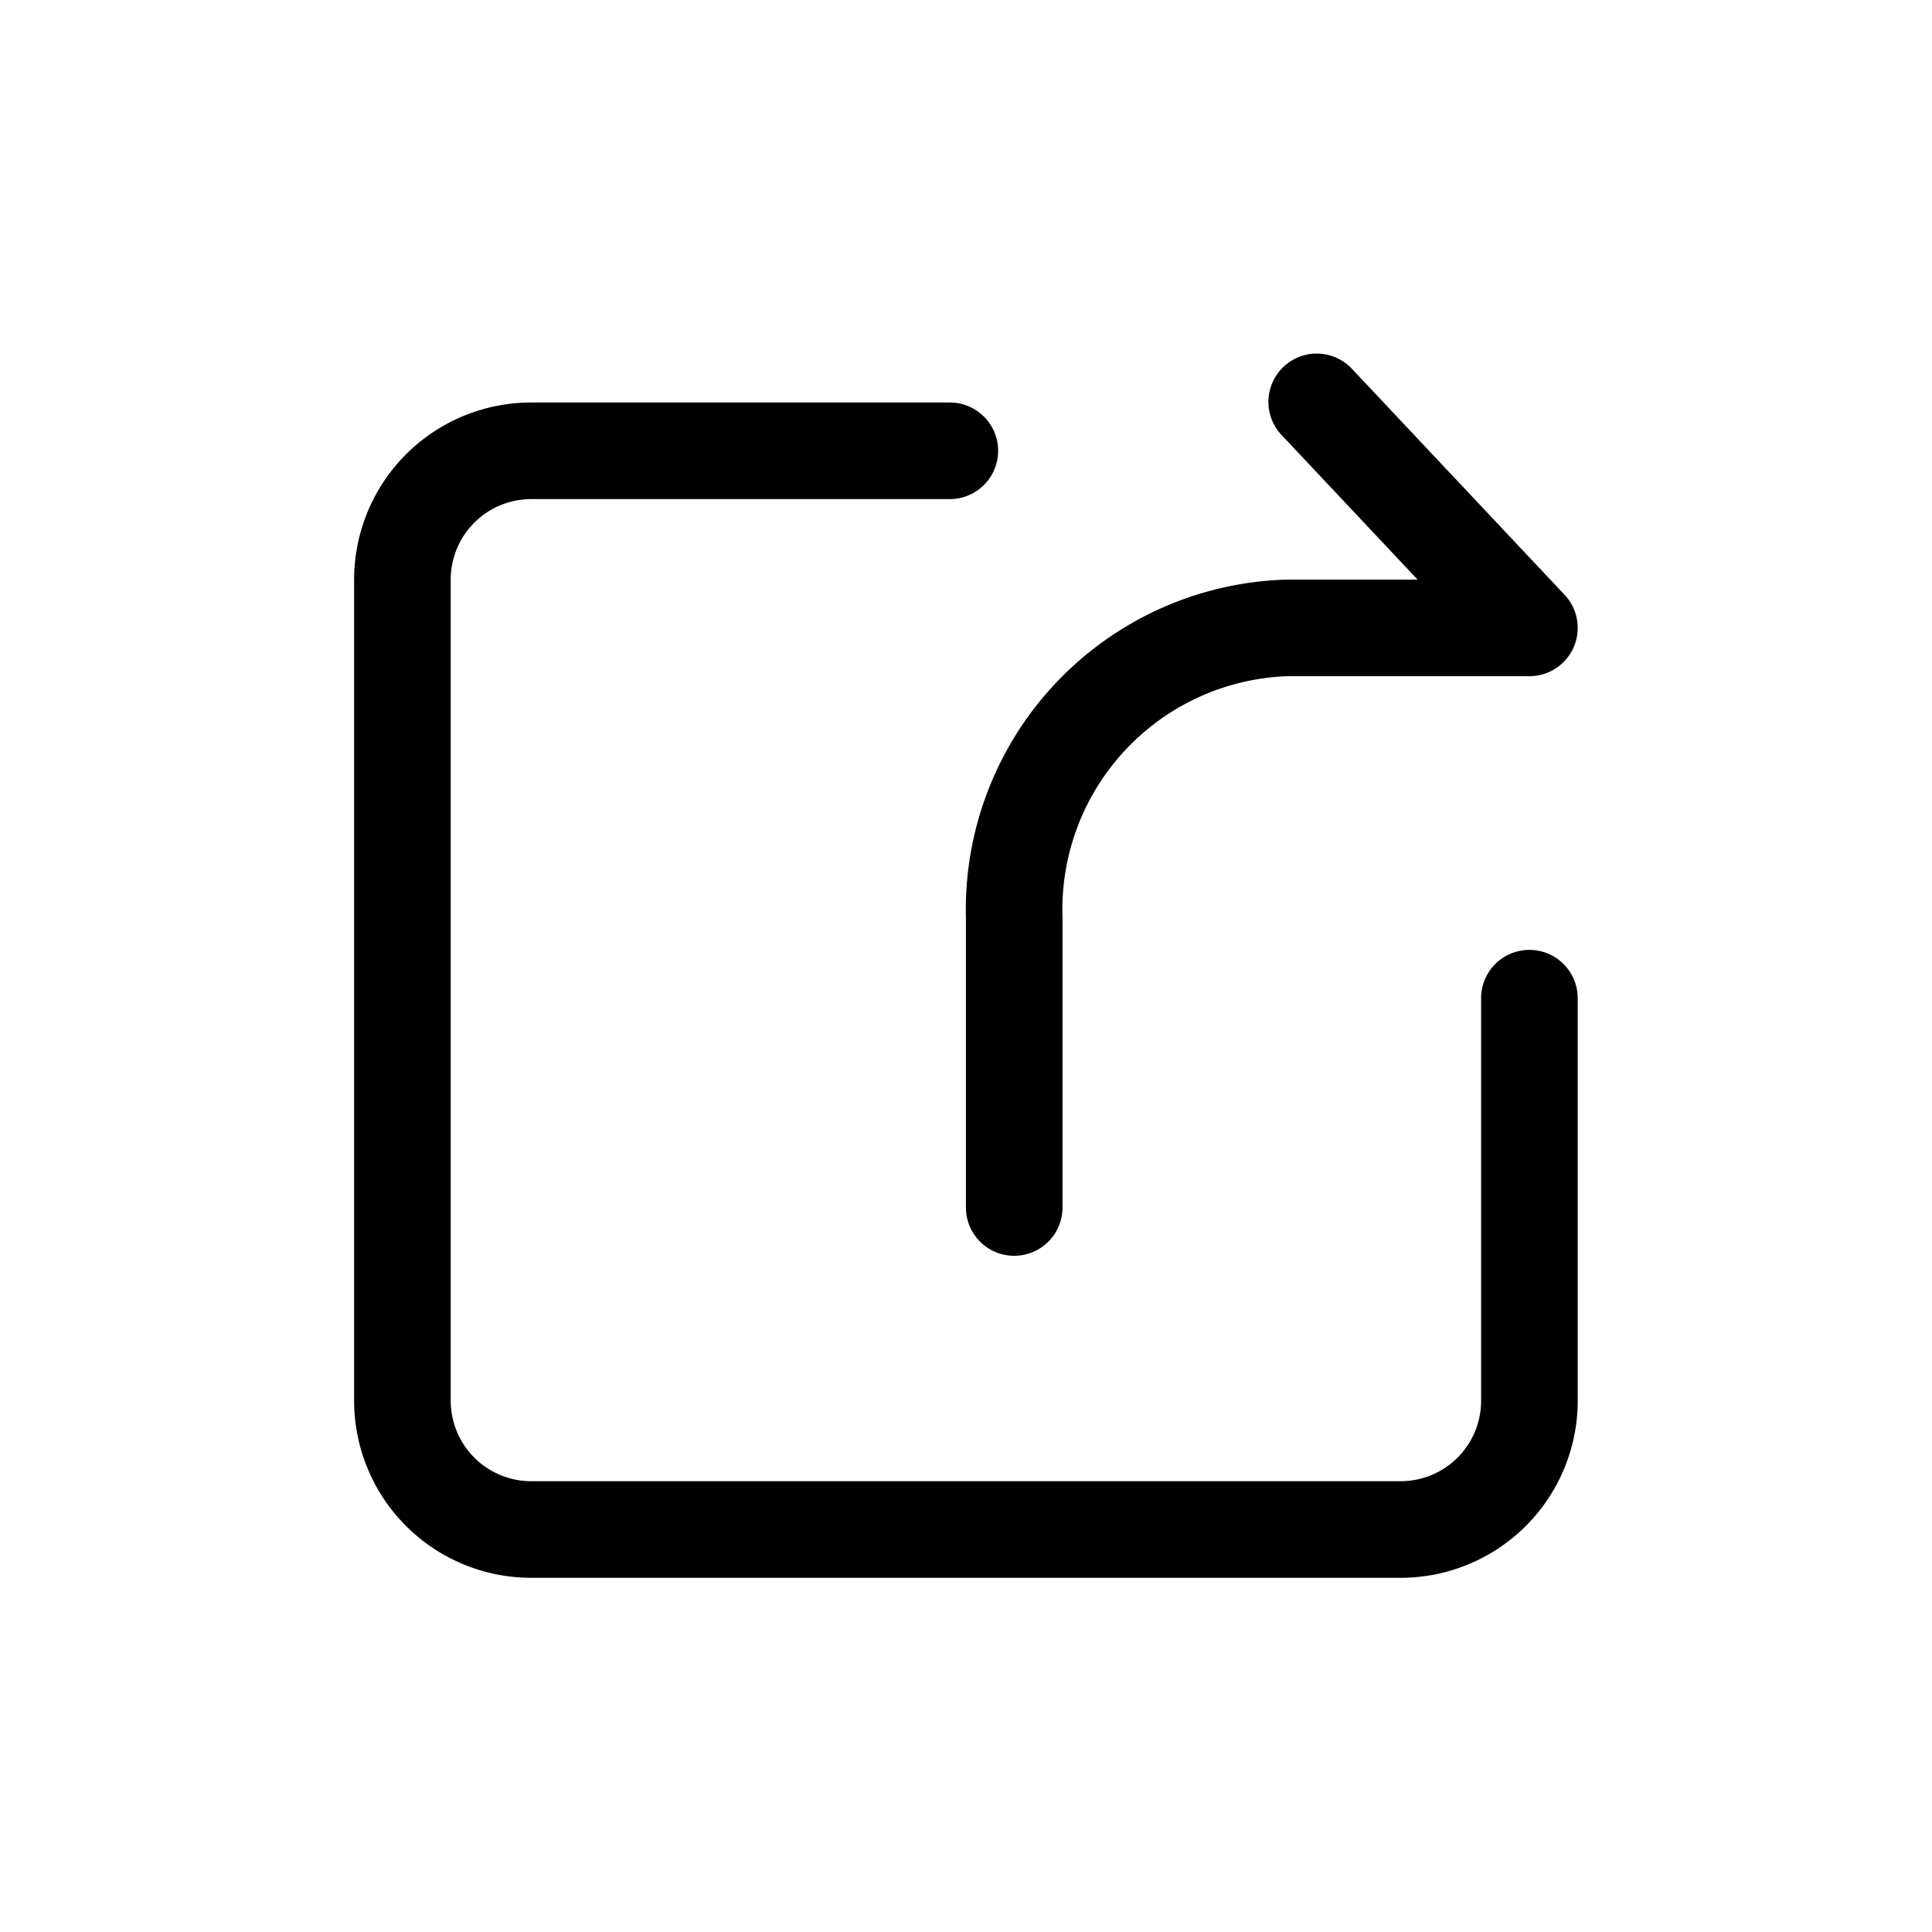 <svg id="icon_分享" data-name="icon/分享" xmlns="http://www.w3.org/2000/svg" width="24" height="24" viewBox="0 0 24 24">
  <rect id="矩形_1515" data-name="矩形 1515" width="24" height="24" opacity="0"/>
  <path id="路径_698" data-name="路径 698" d="M826.066,540.4a.6.6,0,1,1,1.2,0v5a2.2,2.2,0,0,1-2.2,2.2h-10.8a2.2,2.2,0,0,1-2.2-2.2V535.2a2.2,2.2,0,0,1,2.2-2.2h5.2a.6.6,0,0,1,0,1.2h-5.2a1,1,0,0,0-1,1v10.2a1,1,0,0,0,1,1h10.8a1,1,0,0,0,1-1Zm-.789-5.2-1.683-1.789a.6.6,0,1,1,.874-.822l2.635,2.8a.6.6,0,0,1-.437,1.011h-3.012a2.9,2.9,0,0,0-2.788,3V543a.6.6,0,0,1-1.2,0v-3.6a4.1,4.1,0,0,1,3.988-4.2Z" transform="translate(-807.667 -528)"/>
</svg>
